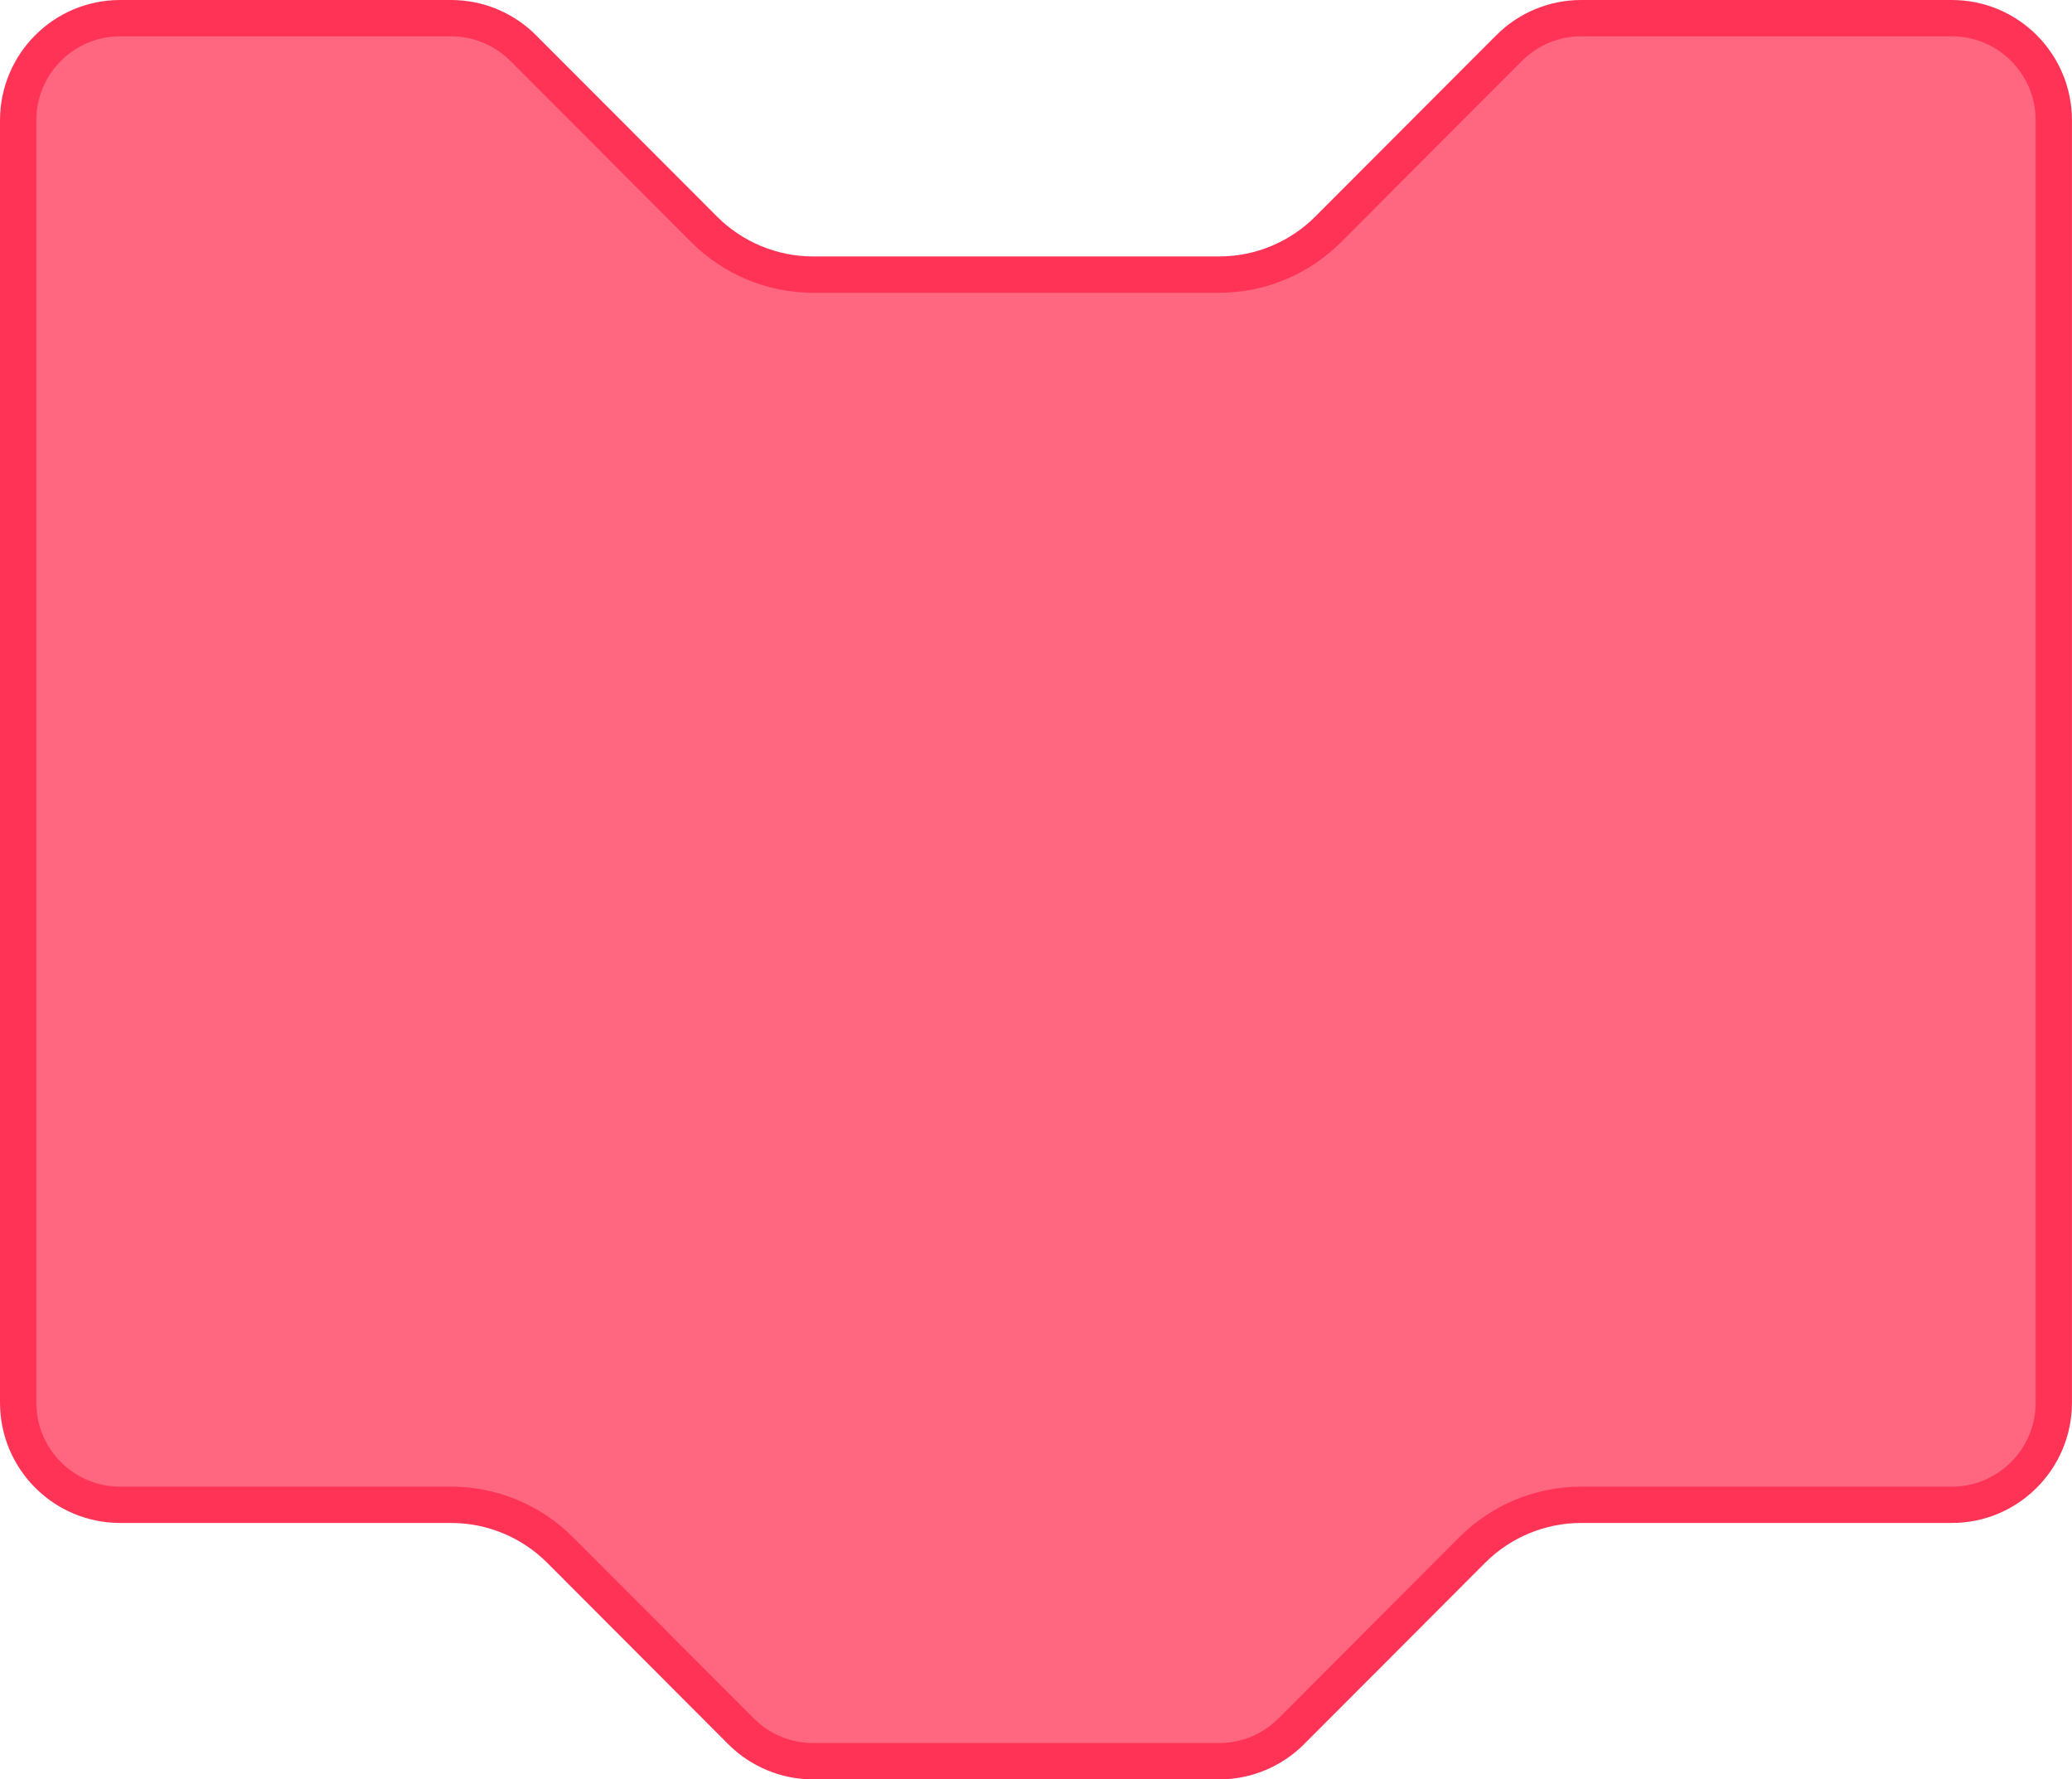 <svg version="1.1" xmlns="http://www.w3.org/2000/svg" xmlns:xlink="http://www.w3.org/1999/xlink" width="57.071" height="49" viewBox="0,0,57.071,49"><g transform="translate(-211.5,-155.5)"><g fill="#ff6680" fill-rule="evenodd" stroke="#ff3355" stroke-miterlimit="10"><path d="M214.808,156h9.117c0.745,0 1.459,0.296 1.986,0.824l4.985,4.993c0.796,0.797 1.876,1.245 3.002,1.245h11.182c1.126,0 2.206,-0.448 3.002,-1.245l4.985,-4.993c0.527,-0.528 1.241,-0.824 1.986,-0.824h10.209c1.551,0 2.808,1.259 2.808,2.814v35.311c0,1.554 -1.258,2.814 -2.808,2.814h-10.209c-1.126,0 -2.206,0.448 -3.002,1.245l-4.985,4.993c-0.527,0.528 -1.241,0.824 -1.986,0.824h-11.182c-0.745,0 -1.459,-0.296 -1.986,-0.824l-4.985,-4.993c-0.796,-0.797 -1.876,-1.245 -3.002,-1.245h-9.117c-1.551,0 -2.808,-1.259 -2.808,-2.814v-35.311c0,-1.554 1.258,-2.814 2.808,-2.814z"/></g></g></svg><!--rotationCenter:28.5:24.5-->